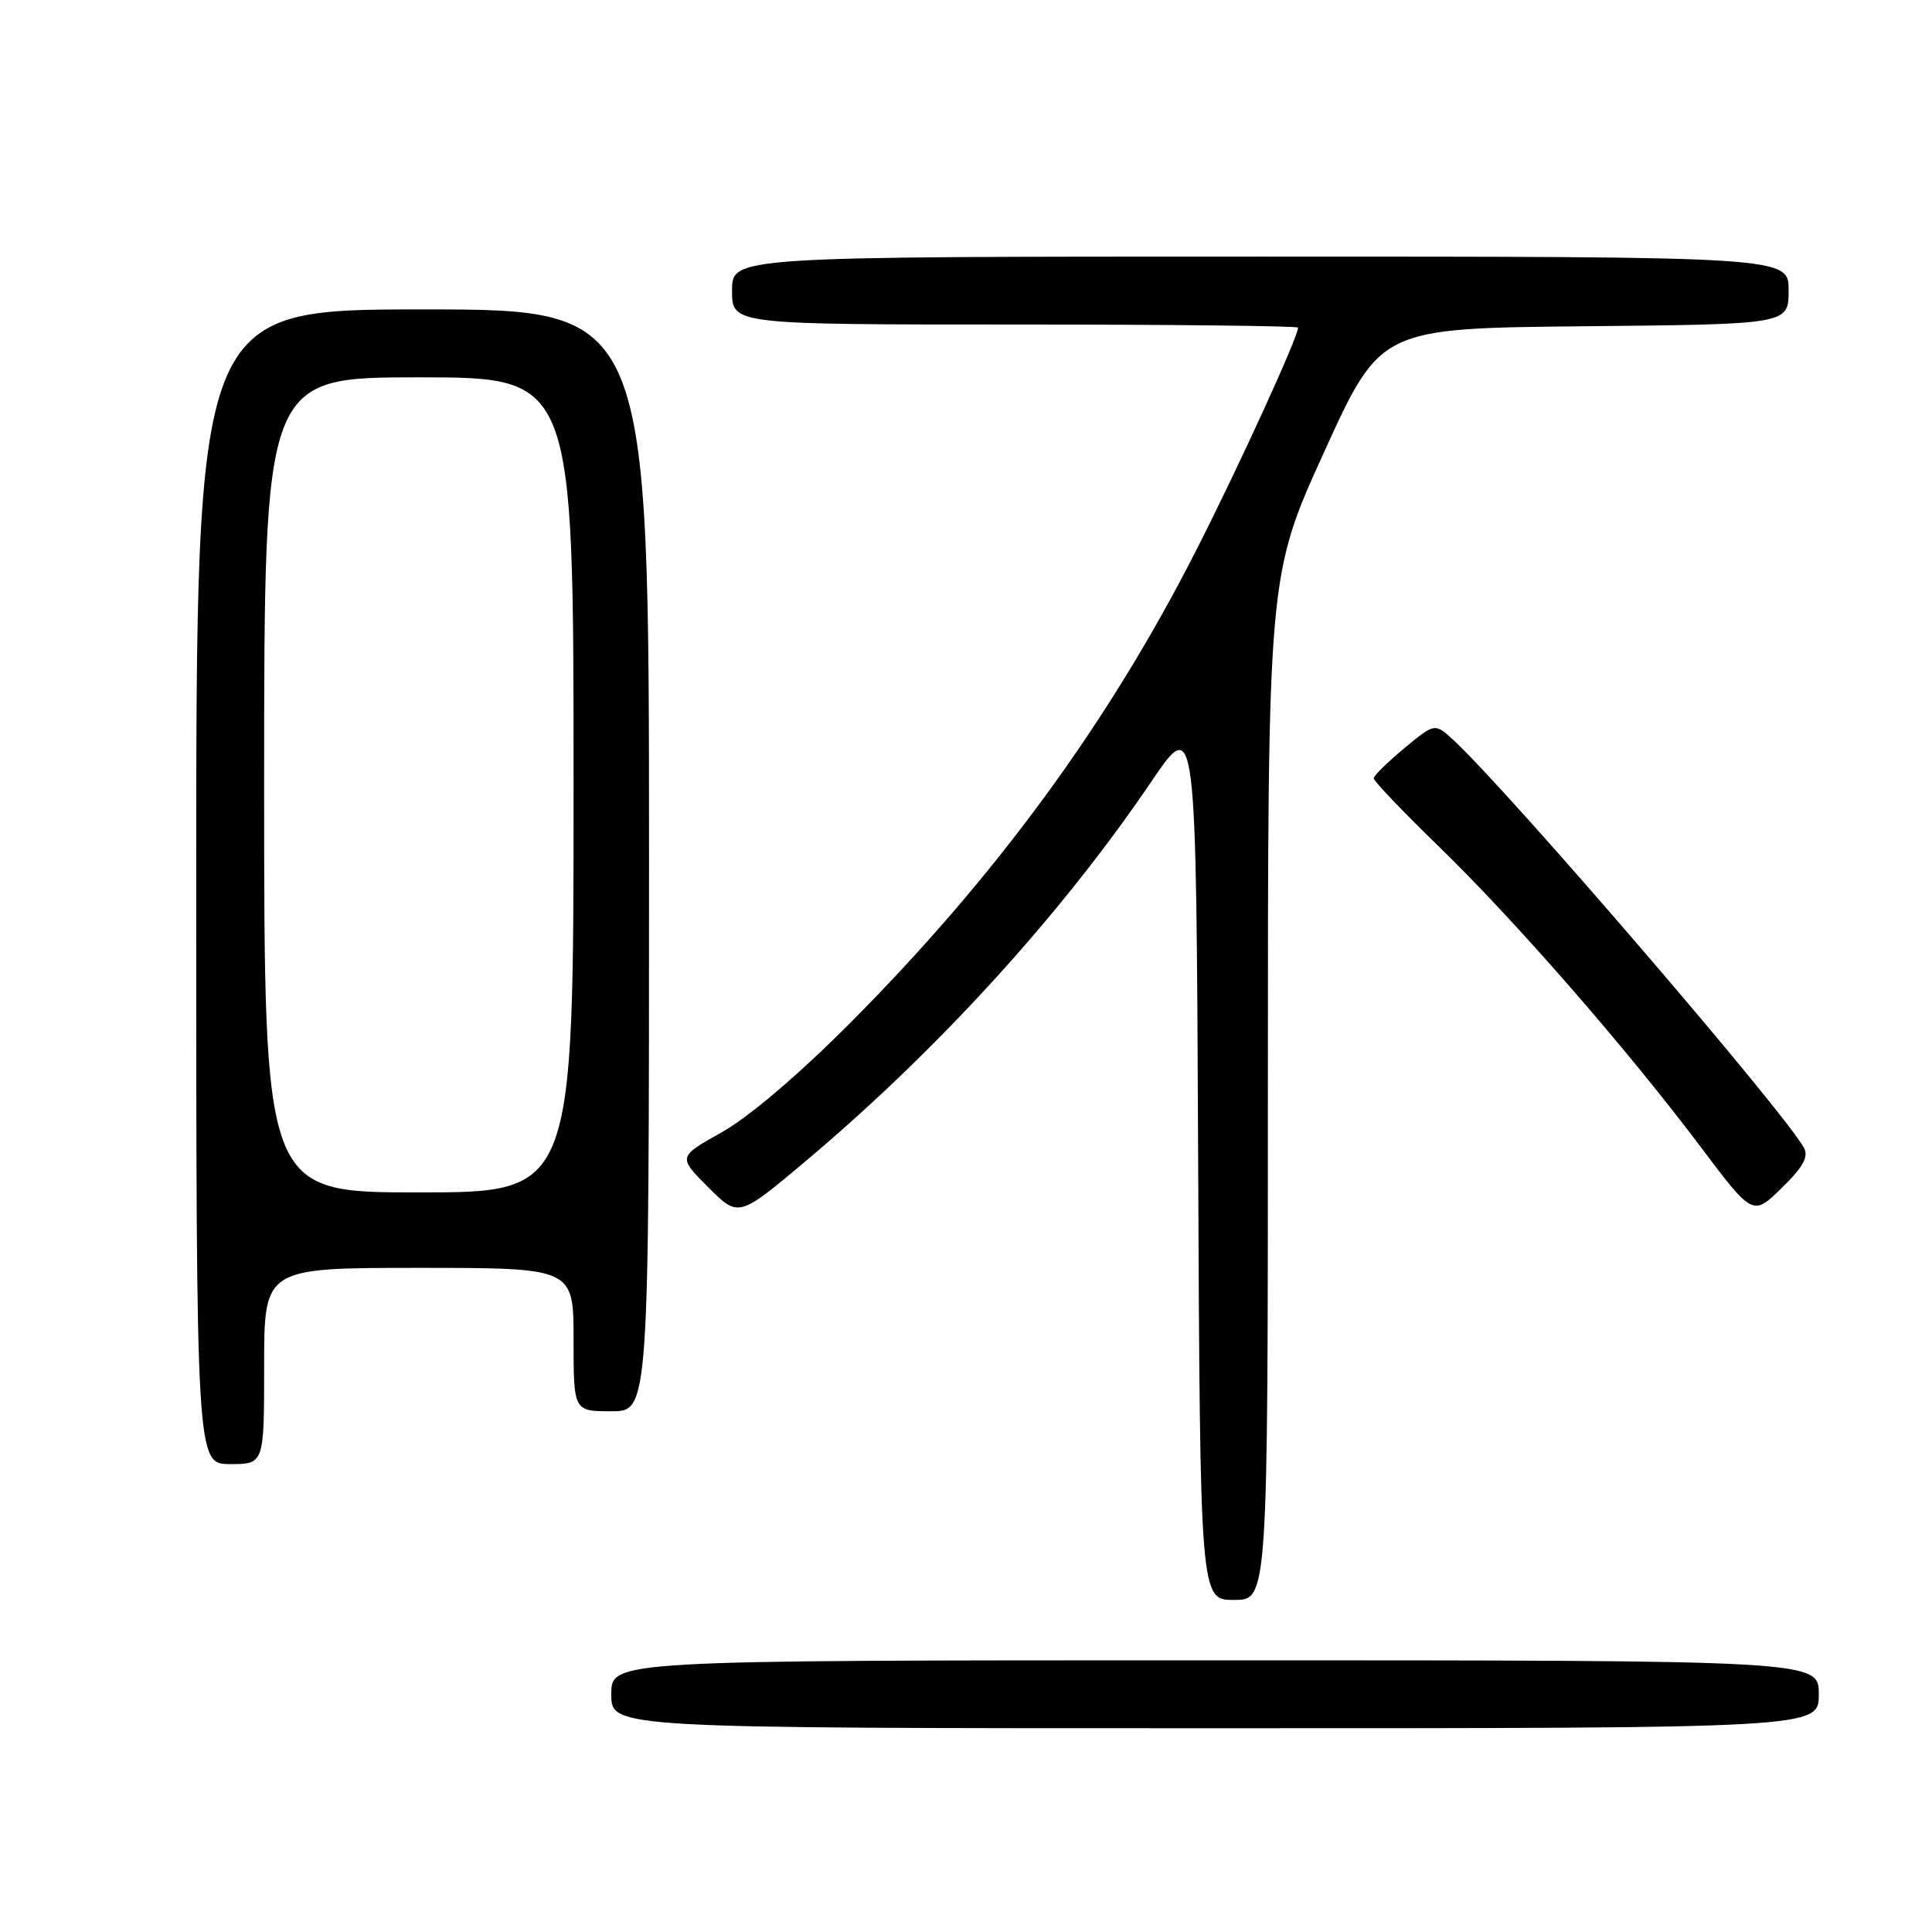 <?xml version="1.0" encoding="UTF-8" standalone="no"?>
<!DOCTYPE svg PUBLIC "-//W3C//DTD SVG 1.1//EN" "http://www.w3.org/Graphics/SVG/1.1/DTD/svg11.dtd" >
<svg xmlns="http://www.w3.org/2000/svg" xmlns:xlink="http://www.w3.org/1999/xlink" version="1.1" viewBox="0 0 256 256">
 <g >
 <path fill="currentColor"
d=" M 241.00 224.50 C 241.00 220.00 241.00 220.00 161.00 220.00 C 81.00 220.00 81.00 220.00 81.00 224.50 C 81.00 229.00 81.00 229.00 161.00 229.00 C 241.00 229.00 241.00 229.00 241.00 224.50 Z  M 168.00 144.13 C 168.00 76.27 168.00 76.27 175.46 59.88 C 182.92 43.50 182.92 43.50 209.96 43.23 C 237.00 42.97 237.00 42.97 237.00 38.48 C 237.00 34.00 237.00 34.00 167.00 34.00 C 97.00 34.00 97.00 34.00 97.00 38.50 C 97.00 43.00 97.00 43.00 134.50 43.00 C 155.12 43.00 172.00 43.19 172.00 43.41 C 172.00 44.66 164.21 61.70 158.51 72.90 C 146.87 95.80 131.93 116.20 112.58 135.62 C 105.87 142.36 99.20 148.04 95.66 150.02 C 89.82 153.29 89.82 153.29 93.84 157.31 C 97.86 161.33 97.86 161.33 106.68 153.92 C 124.25 139.15 140.59 121.22 152.50 103.65 C 158.50 94.79 158.50 94.79 158.76 153.40 C 159.02 212.00 159.02 212.00 163.51 212.00 C 168.00 212.00 168.00 212.00 168.00 144.13 Z  M 35.00 181.00 C 35.00 168.00 35.00 168.00 55.50 168.00 C 76.00 168.00 76.00 168.00 76.00 177.50 C 76.00 187.00 76.00 187.00 81.00 187.00 C 86.00 187.00 86.00 187.00 86.00 114.00 C 86.00 41.00 86.00 41.00 56.00 41.00 C 26.00 41.00 26.00 41.00 26.00 117.50 C 26.00 194.00 26.00 194.00 30.50 194.00 C 35.00 194.00 35.00 194.00 35.00 181.00 Z  M 239.03 152.09 C 236.42 147.29 200.21 105.16 192.67 98.14 C 190.13 95.78 190.13 95.78 186.08 99.14 C 183.86 100.99 182.03 102.78 182.02 103.13 C 182.01 103.48 185.88 107.53 190.62 112.13 C 200.81 122.04 215.46 138.84 225.24 151.83 C 232.26 161.16 232.26 161.16 236.08 157.42 C 238.92 154.65 239.68 153.28 239.03 152.09 Z  M 35.00 104.00 C 35.00 50.00 35.00 50.00 55.50 50.00 C 76.00 50.00 76.00 50.00 76.00 104.00 C 76.00 158.00 76.00 158.00 55.50 158.00 C 35.00 158.00 35.00 158.00 35.00 104.00 Z "/>
</g>
</svg>